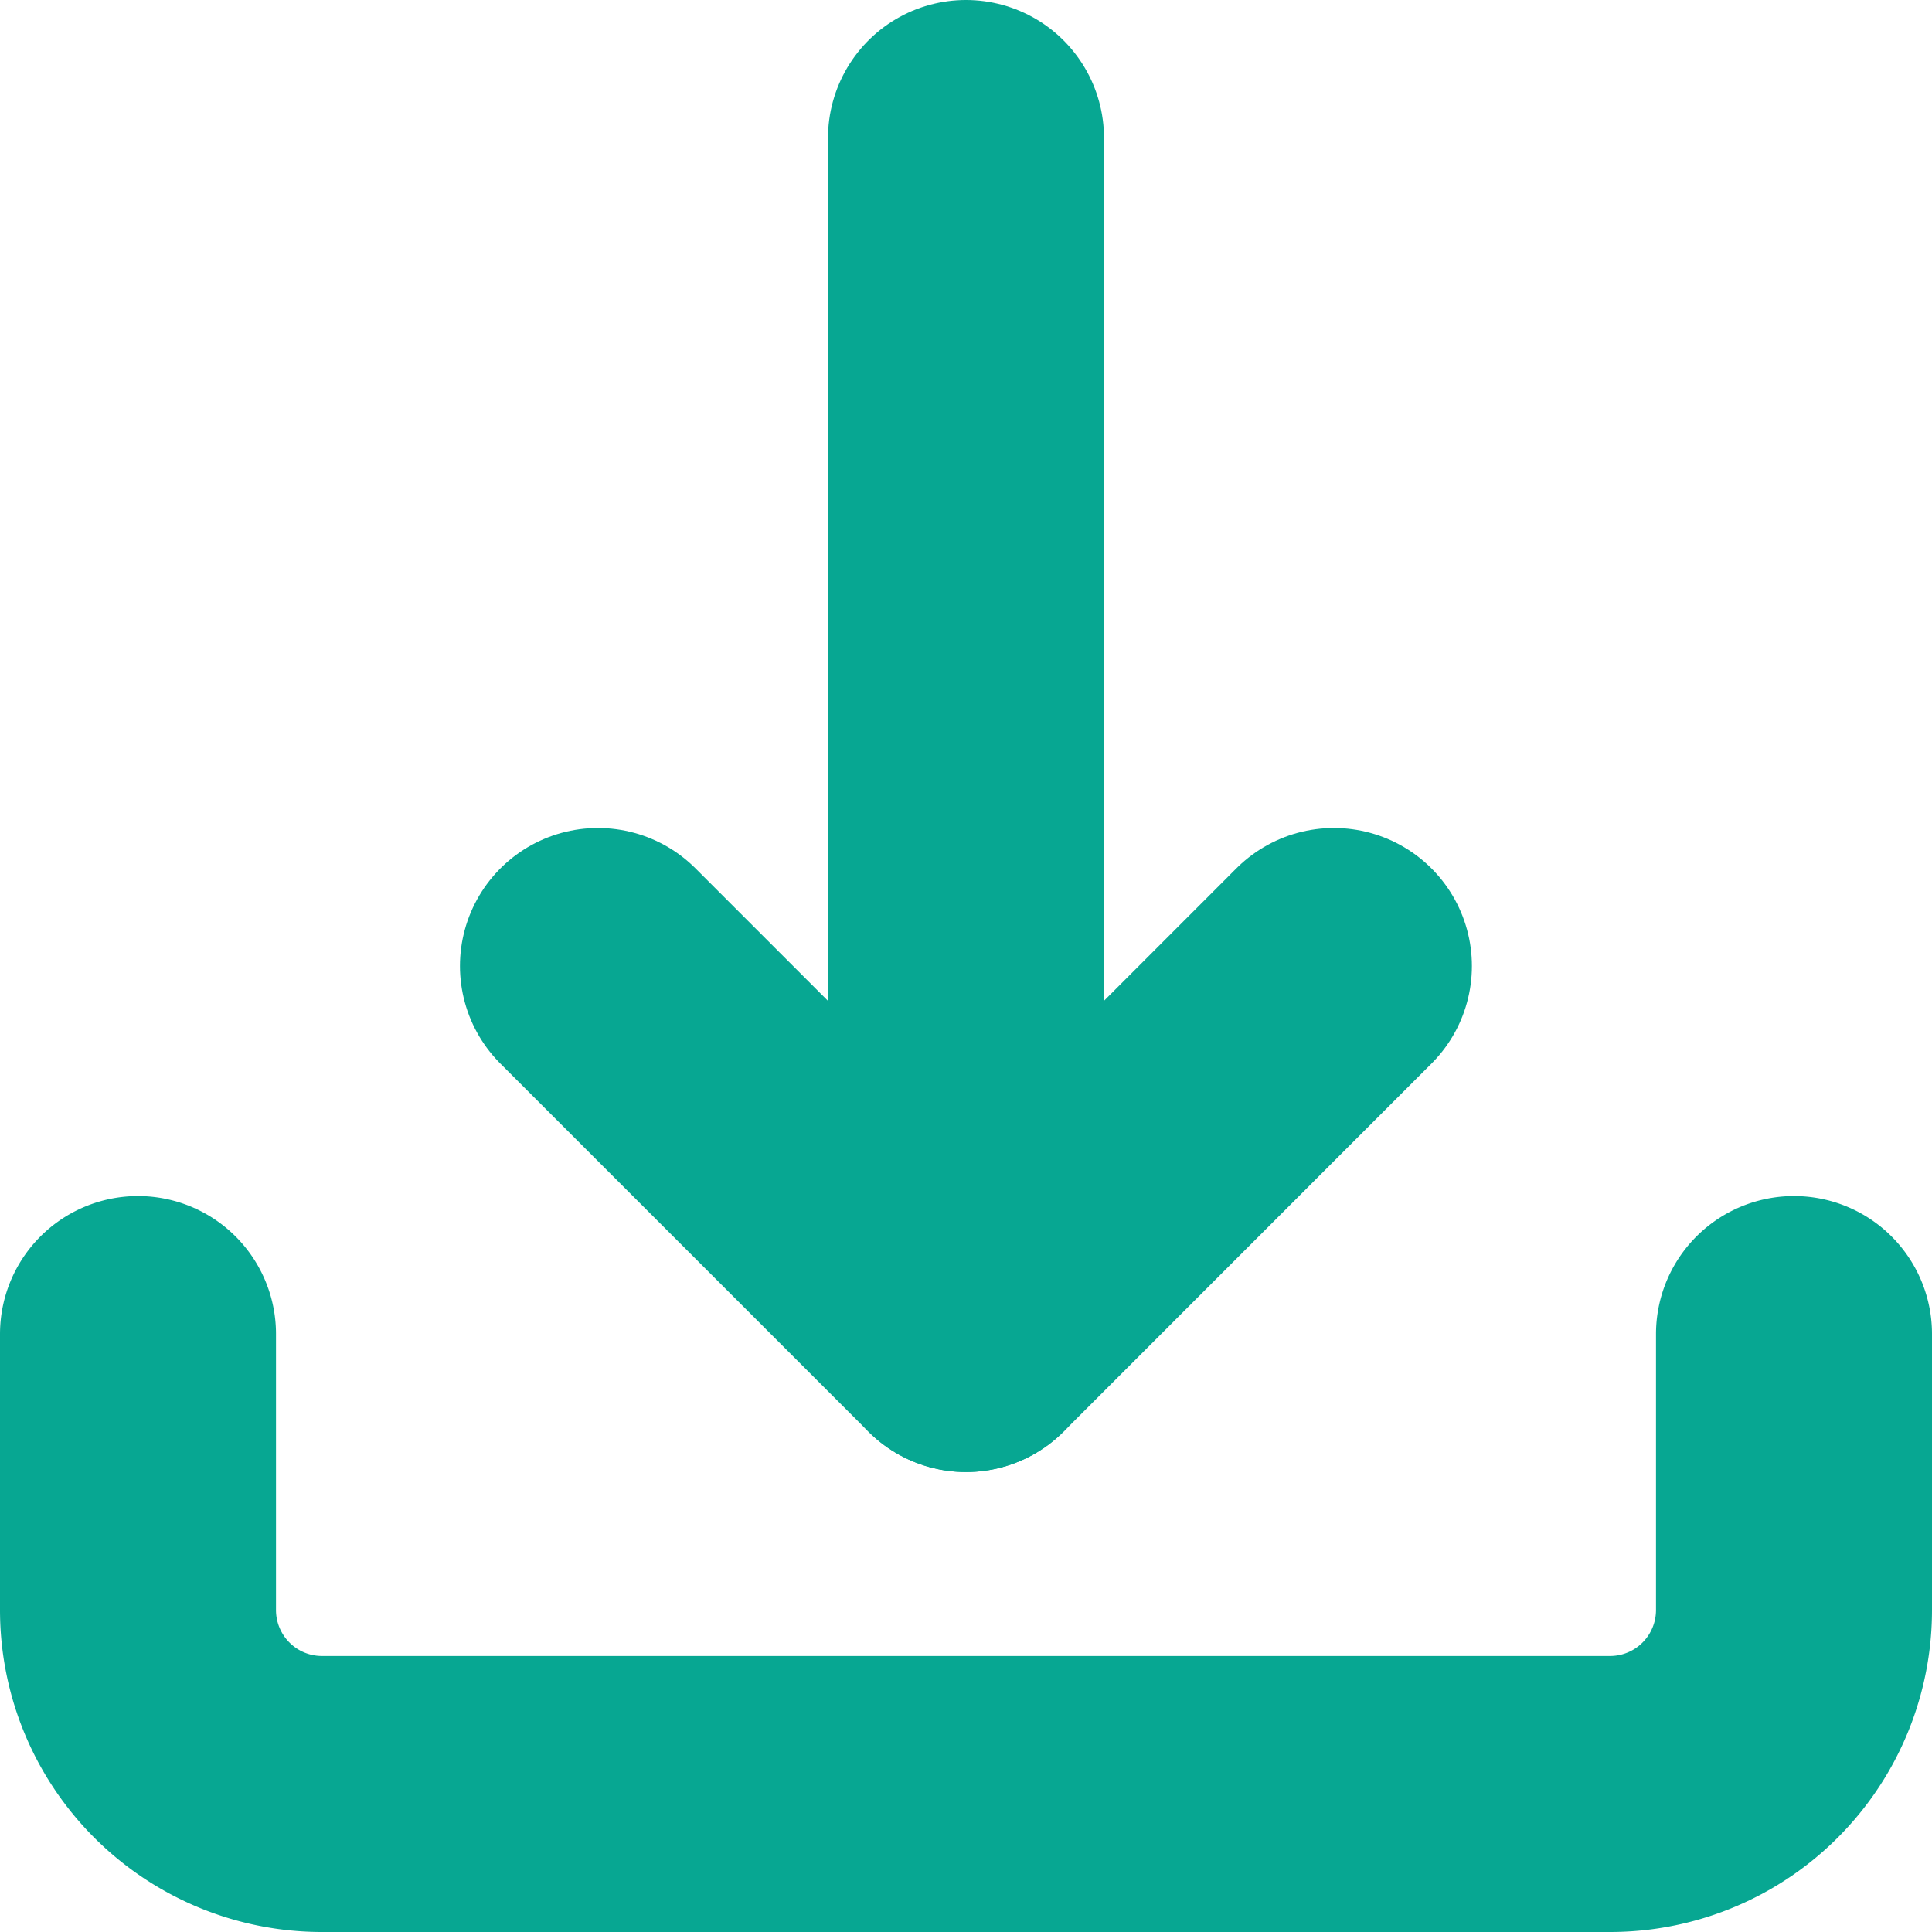 <svg xmlns="http://www.w3.org/2000/svg" width="14" height="14" viewBox="0 0 14 14">
    <g id="icon_download" data-name="icon/download" transform="translate(-1 -1)">
        <path id="Shape" d="M0,0V2A1.333,1.333,0,0,0,1.333,3.333h9.333A1.333,1.333,0,0,0,12,2V0"
            transform="translate(2 10.667)" fill="none" stroke="#07a792" stroke-linecap="round" stroke-linejoin="round"
            stroke-miterlimit="10" stroke-width="2" />
        <path id="Shape-2" data-name="Shape" d="M0,0,2.667,2.667,5.333,0" transform="translate(5.333 8)" fill="none"
            stroke="#07a792" stroke-linecap="round" stroke-linejoin="round" stroke-miterlimit="10" stroke-width="2" />
        <path id="Shape-3" data-name="Shape" d="M.667,0V8.667" transform="translate(7.333 2)" fill="none"
            stroke="#07a792" stroke-linecap="round" stroke-linejoin="round" stroke-miterlimit="10" stroke-width="2" />
    </g>
</svg>